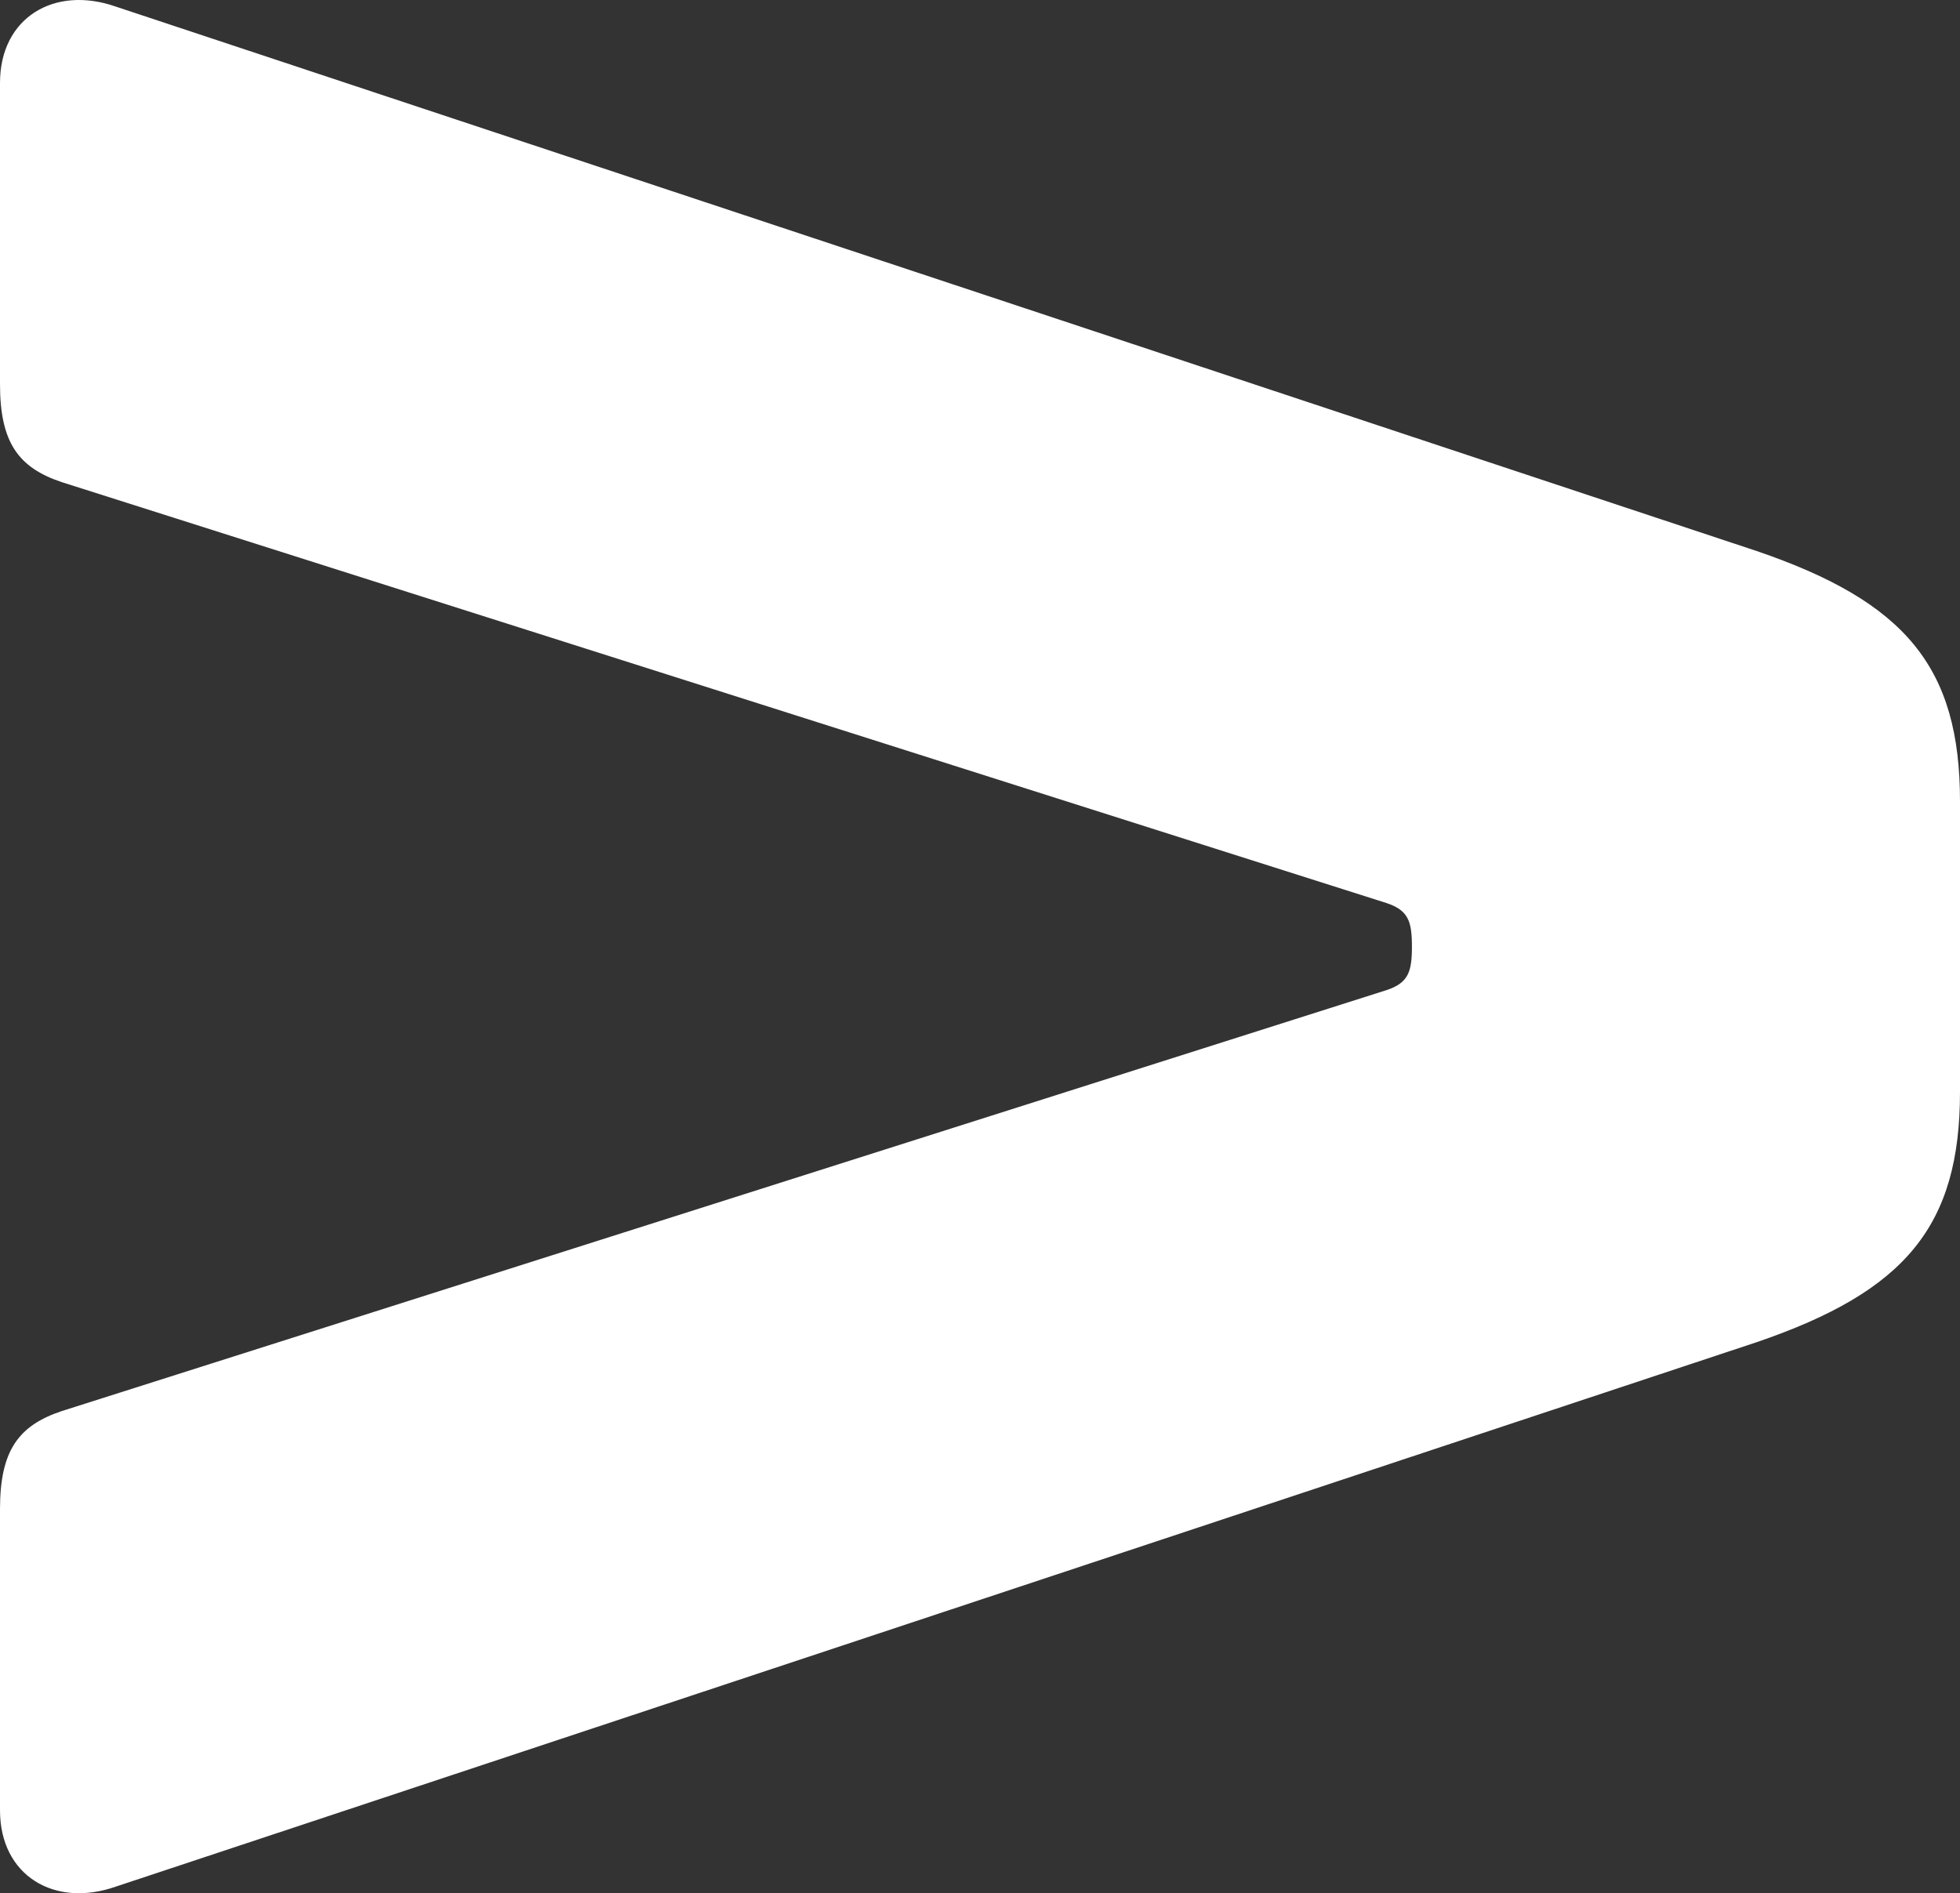 <svg xmlns="http://www.w3.org/2000/svg" width="102.453" height="98.981" viewBox="0 0 102.453 98.981"><rect x="0" y="0" width="102.453" height="98.981" fill="#333333" stroke="none"/><defs><style>.cls-1{fill:#fff;}</style></defs><g id="Layer_2" data-name="Layer 2"><g id="Layer_1-2" data-name="Layer 1"><path class="cls-1" d="M6.071,98.63C2.846,99.769,0,98.061,0,94.646V78.898c0-3.036.949-4.364,3.225-5.123l69.251-22.009c1.138-.379,1.328-.949,1.328-2.276s-.19-1.897-1.328-2.277L3.225,25.206C.949,24.446,0,23.118,0,20.083V4.335C0,.92,2.846-.787,6.071.351L91.828,28.81c7.779,2.656,10.625,6.071,10.625,13.091V57.08c0,7.02-2.846,10.435-10.625,13.091Z"/></g></g></svg>